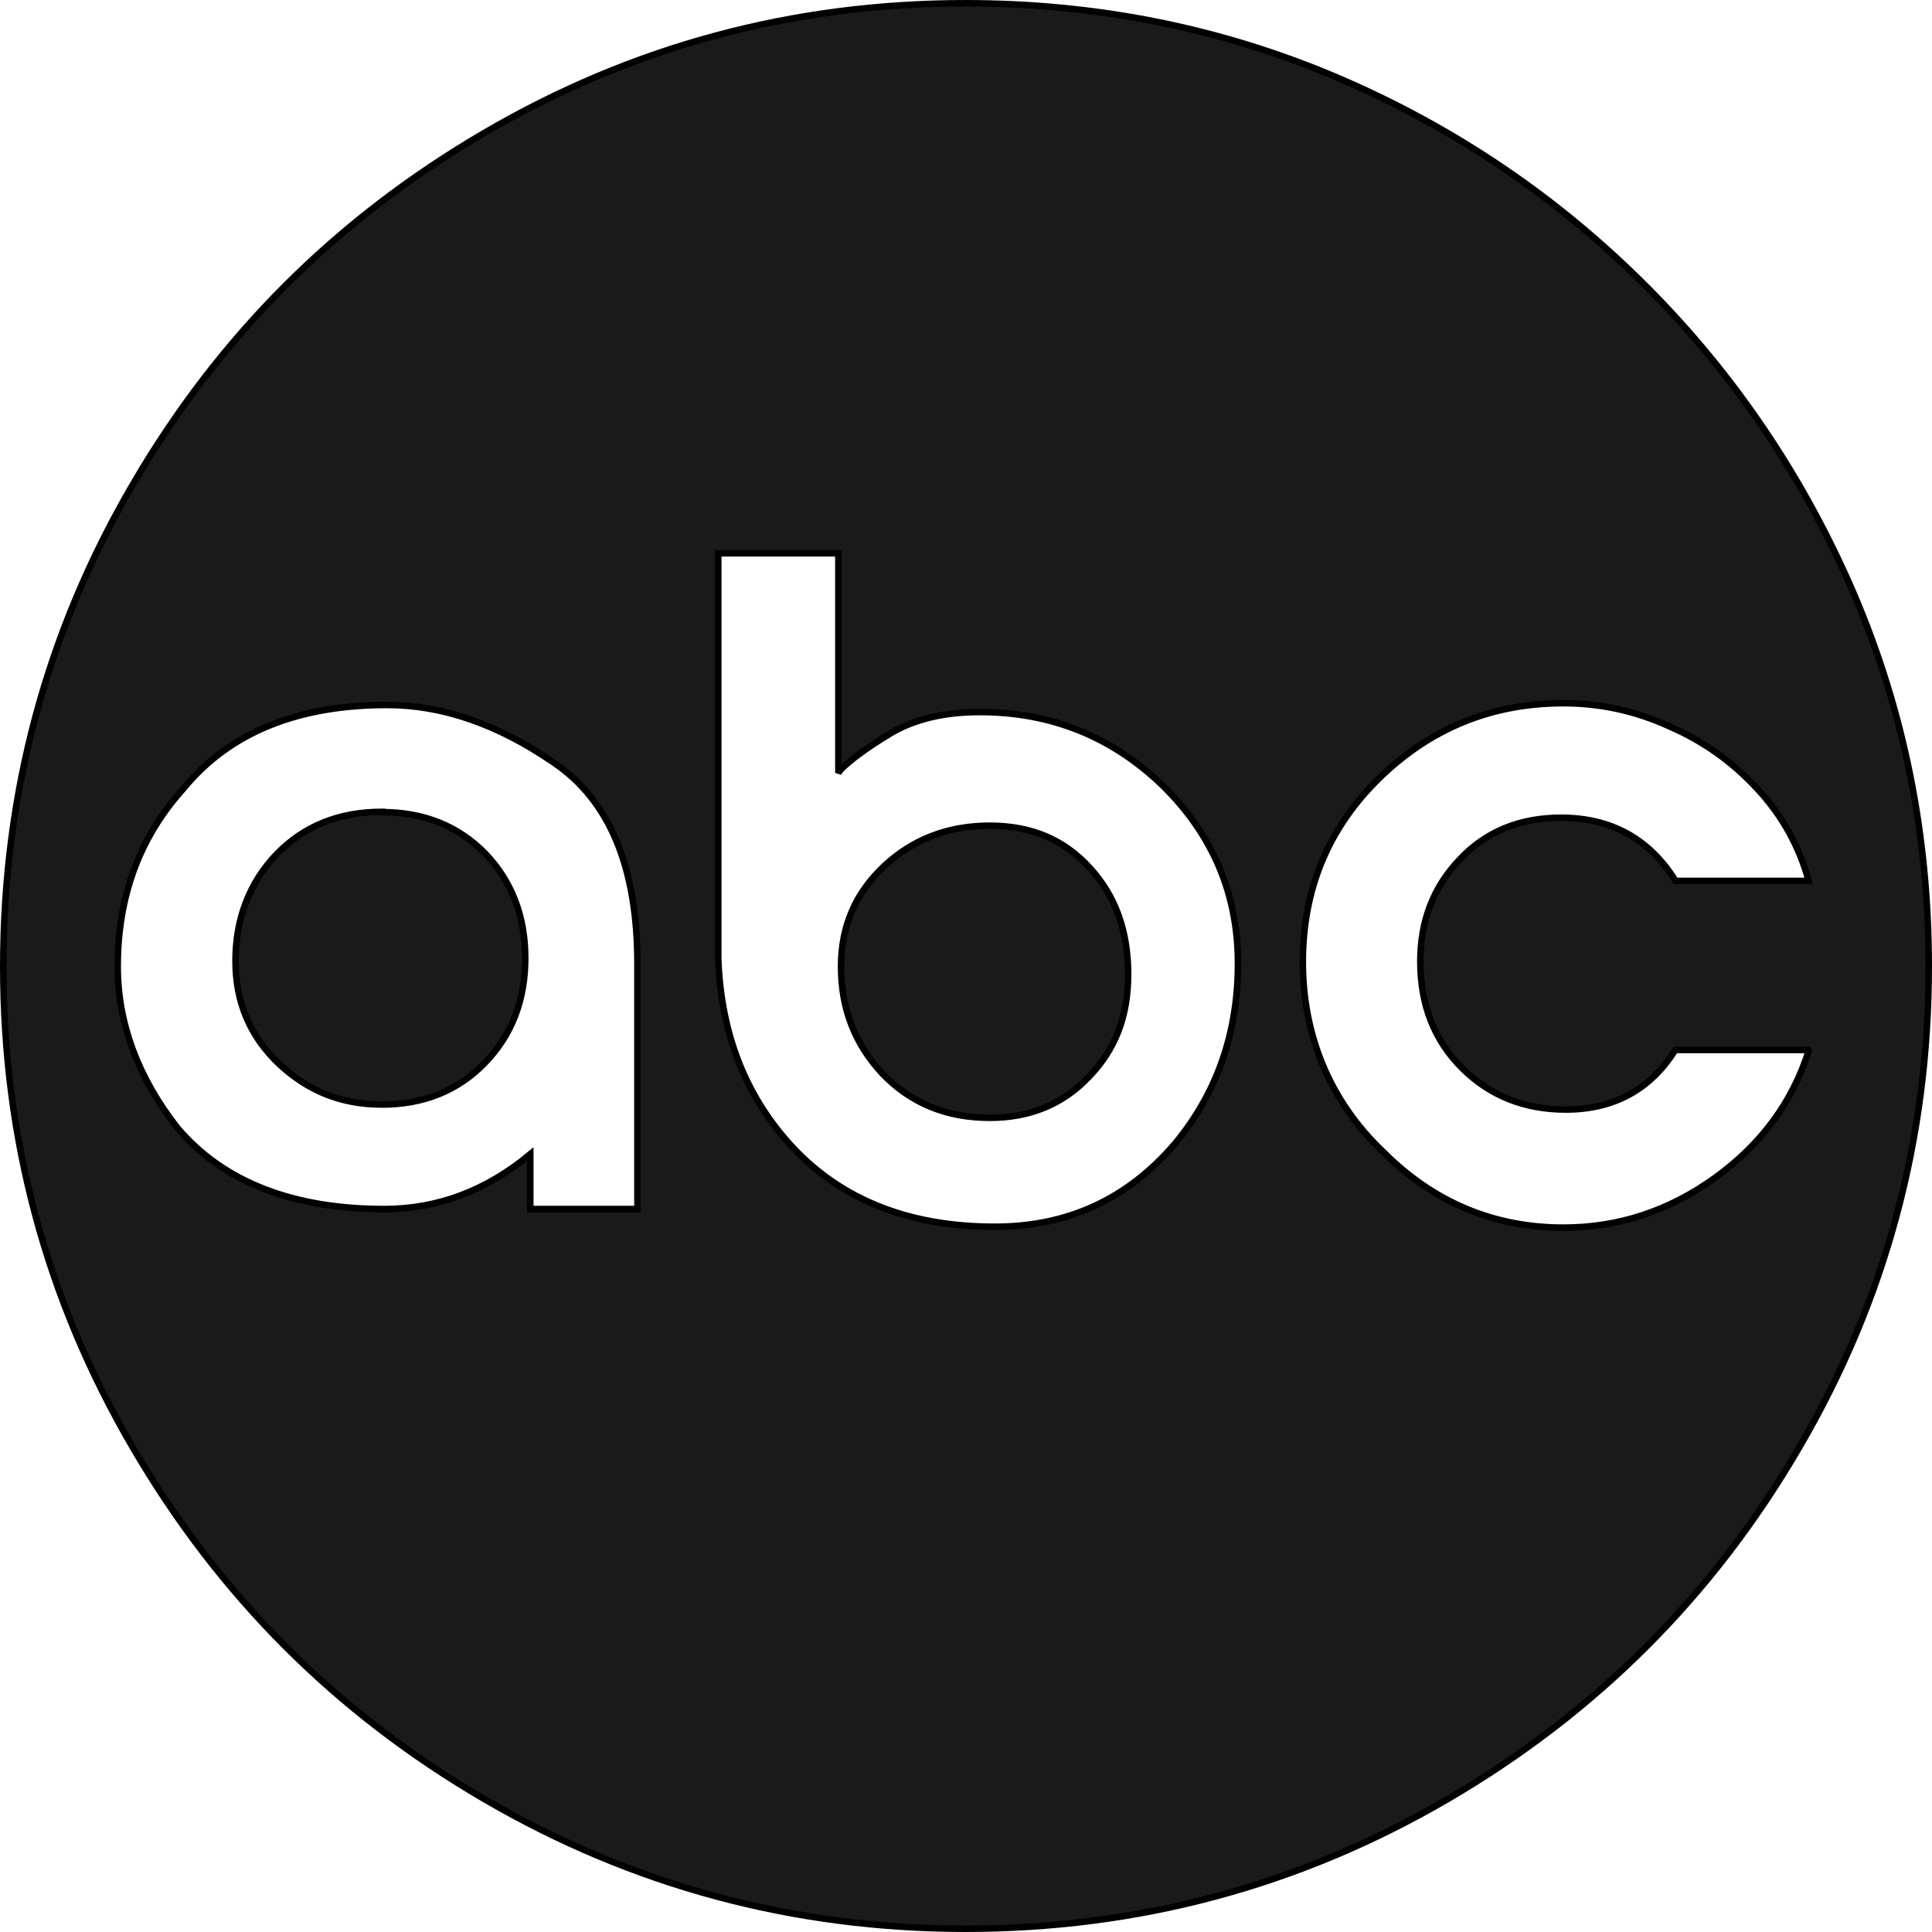 <?xml version="1.0" encoding="UTF-8"?><svg id="Layer_2" xmlns="http://www.w3.org/2000/svg" viewBox="0 0 65.47 65.47"><defs><style>.cls-1{fill:#1a1a1a;stroke:#000;stroke-miterlimit:2.61;stroke-width:.22px;}</style></defs><g id="main"><path class="cls-1" d="M32.72,65.36c-5.85,0-11.29-1.47-16.3-4.39-5.03-2.93-8.99-6.9-11.92-11.92C1.57,44.04,.11,38.6,.11,32.75s1.46-11.32,4.39-16.33c2.93-5.03,6.9-8.99,11.92-11.92C21.43,1.57,26.87,.11,32.72,.11c4.45,0,8.65,.84,12.6,2.52,3.95,1.69,7.43,4.04,10.45,7.06,3.01,3.01,5.36,6.5,7.06,10.45,1.69,3.96,2.53,8.16,2.53,12.61,0,5.85-1.46,11.29-4.39,16.3-2.93,5.03-6.9,8.99-11.92,11.92-5.01,2.92-10.45,4.39-16.33,4.39h0Zm28.56-29.78h-4.51c-.84,1.34-2.08,2.02-3.71,2.02-1.4,0-2.58-.47-3.52-1.41-.94-.94-1.41-2.14-1.41-3.61,0-1.37,.44-2.52,1.34-3.46,.88-.94,2.03-1.41,3.43-1.41,1.69,0,2.99,.71,3.88,2.14h4.51c-.32-1.18-.91-2.23-1.74-3.12-.83-.9-1.81-1.61-2.99-2.12-1.16-.53-2.36-.78-3.58-.78-2.42,0-4.49,.84-6.22,2.52-1.74,1.69-2.61,3.77-2.61,6.25s.91,4.72,2.74,6.45c1.69,1.69,3.73,2.55,6.09,2.55,1.86,0,3.57-.56,5.14-1.69,1.56-1.13,2.62-2.56,3.17-4.3h0Zm-36.94-3.11c.09,2.58,.94,4.73,2.56,6.45,1.68,1.77,3.95,2.65,6.81,2.65,2.48,0,4.51-.94,6.12-2.83,1.41-1.71,2.12-3.74,2.12-6.09s-.85-4.36-2.55-6.03c-1.71-1.65-3.77-2.49-6.2-2.49-1.22,0-2.23,.25-3.02,.72-.81,.49-1.36,.9-1.68,1.22l-.09,.12v-7.44h-4.07v13.7h0Zm4.16,.28c0-1.36,.49-2.49,1.46-3.4,.97-.91,2.17-1.37,3.58-1.37s2.52,.47,3.39,1.43c.87,.94,1.3,2.15,1.3,3.6s-.44,2.56-1.33,3.48c-.88,.93-2,1.39-3.36,1.39-1.47,0-2.68-.5-3.63-1.49-.94-1-1.41-2.21-1.41-3.63Zm-24.51,0c0,1.92,.68,3.76,2.03,5.48,1.56,1.83,3.91,2.74,7,2.74,1.81,0,3.46-.62,4.95-1.86v1.86h3.63v-8.31c0-3.26-.94-5.54-2.84-6.82-1.89-1.3-3.77-1.95-5.64-1.95-3.05,0-5.35,.94-6.9,2.83-1.49,1.65-2.23,3.65-2.23,6.03h0Zm8.96-5.23c1.41,0,2.58,.47,3.49,1.4,.9,.94,1.36,2.12,1.36,3.55s-.46,2.61-1.37,3.55c-.91,.94-2.08,1.41-3.48,1.41s-2.53-.47-3.51-1.39c-.97-.93-1.46-2.08-1.46-3.48s.46-2.64,1.39-3.61c.93-.96,2.12-1.44,3.58-1.44h0Z"/></g></svg>